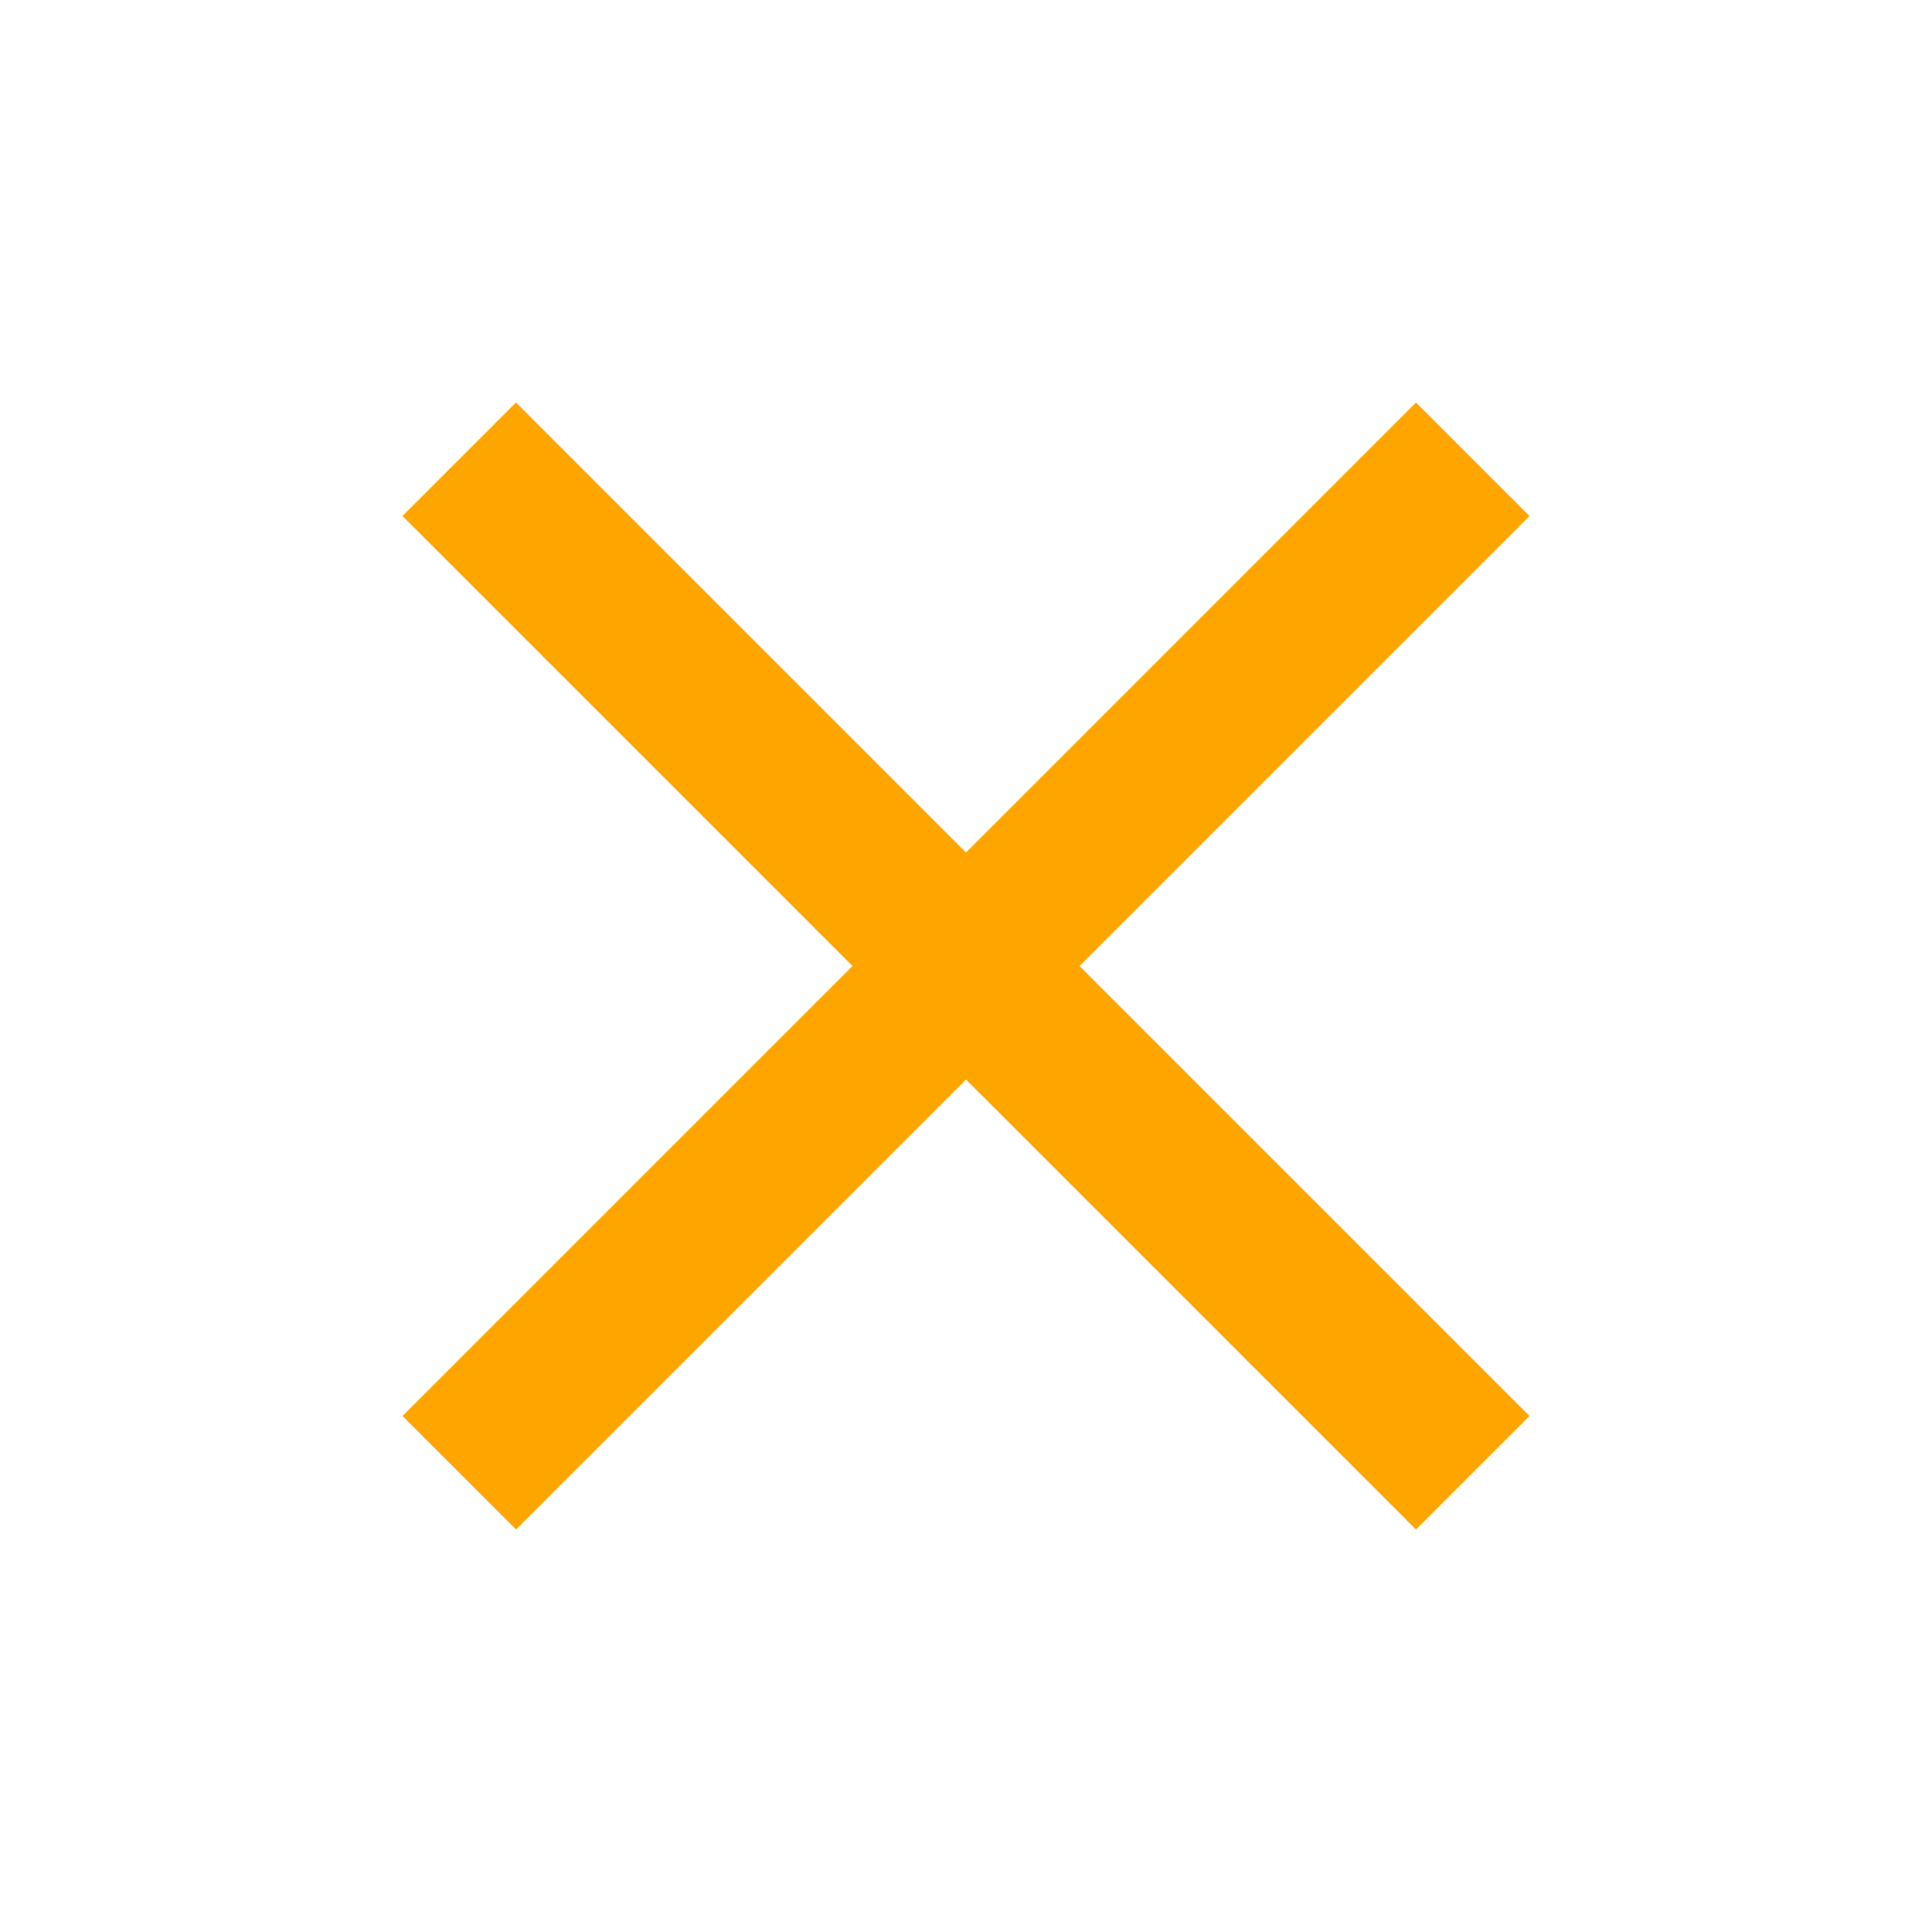 <svg xmlns="http://www.w3.org/2000/svg" width="18" height="18" fill="orange" viewBox="0 0 24 24"><path fill="none" d="M0 0h24v24H0z"/><path d="M19 6.41L17.59 5 12 10.59 6.41 5 5 6.41 10.59 12 5 17.59 6.41 19 12 13.41 17.59 19 19 17.59 13.41 12z"/></svg>